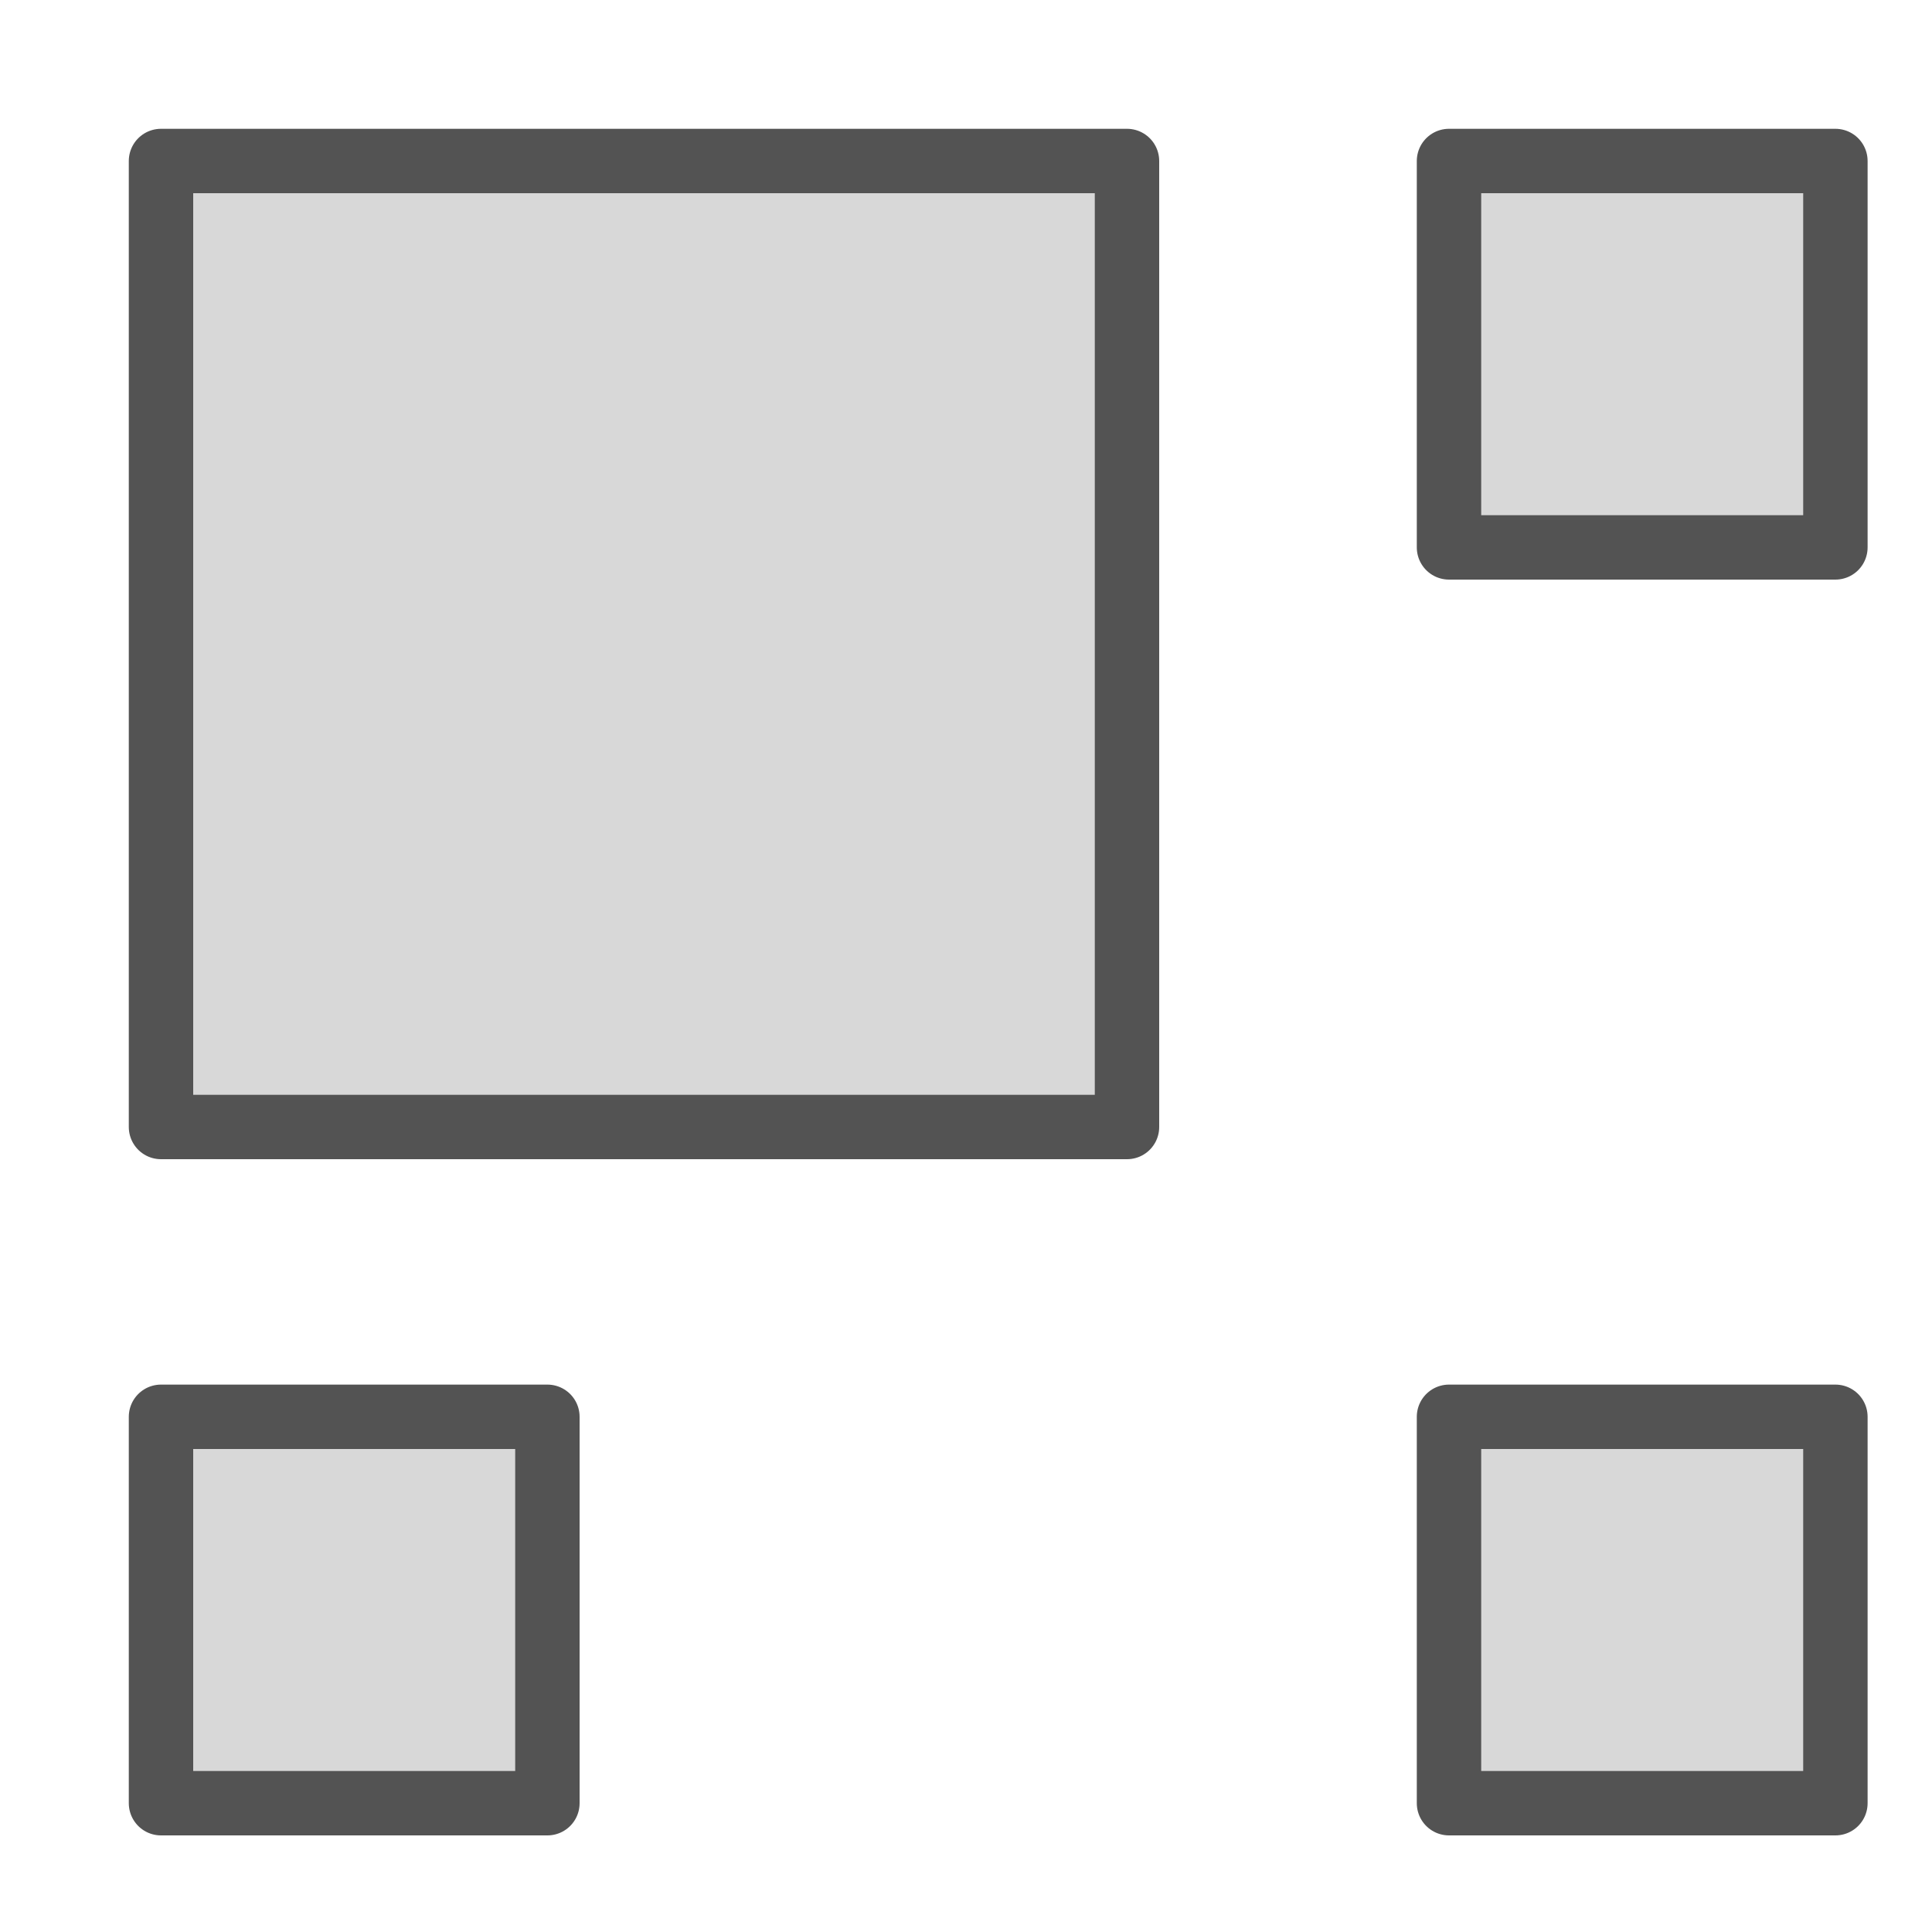 <?xml version="1.0" encoding="UTF-8" standalone="no"?>
<svg width="60px" height="60px" viewBox="0 0 60 60" version="1.1" xmlns="http://www.w3.org/2000/svg" xmlns:xlink="http://www.w3.org/1999/xlink" xmlns:sketch="http://www.bohemiancoding.com/sketch/ns">
    <!-- Generator: Sketch 3.2.2 (9983) - http://www.bohemiancoding.com/sketch -->
    <title>Galleryfocus</title>
    <desc>Created with Sketch.</desc>
    <defs></defs>
    <g id="filled" stroke="none" stroke-width="1" fill="none" fill-rule="evenodd" sketch:type="MSPage">
        <g id="Interface" sketch:type="MSLayerGroup" transform="translate(-837, 5)" stroke="#535353" stroke-width="2" fill="#D8D8D8" stroke-linecap="round" stroke-linejoin="round">
            <g id="Galleryfocus" transform="translate(842, 0)" sketch:type="MSShapeGroup">
                <rect id="Rectangle-2114" x="0" y="0" width="30" height="30"></rect>
                <rect id="Rectangle-2114" x="40" y="0" width="12" height="12"></rect>
                <rect id="Rectangle-2114" x="40" y="39" width="12" height="12"></rect>
                <rect id="Rectangle-2114" x="0" y="39" width="12" height="12"></rect>
            </g>
        </g>
        <g id="Interface_sliced" sketch:type="MSLayerGroup" transform="translate(-840, 0)"></g>
    </g>
</svg>